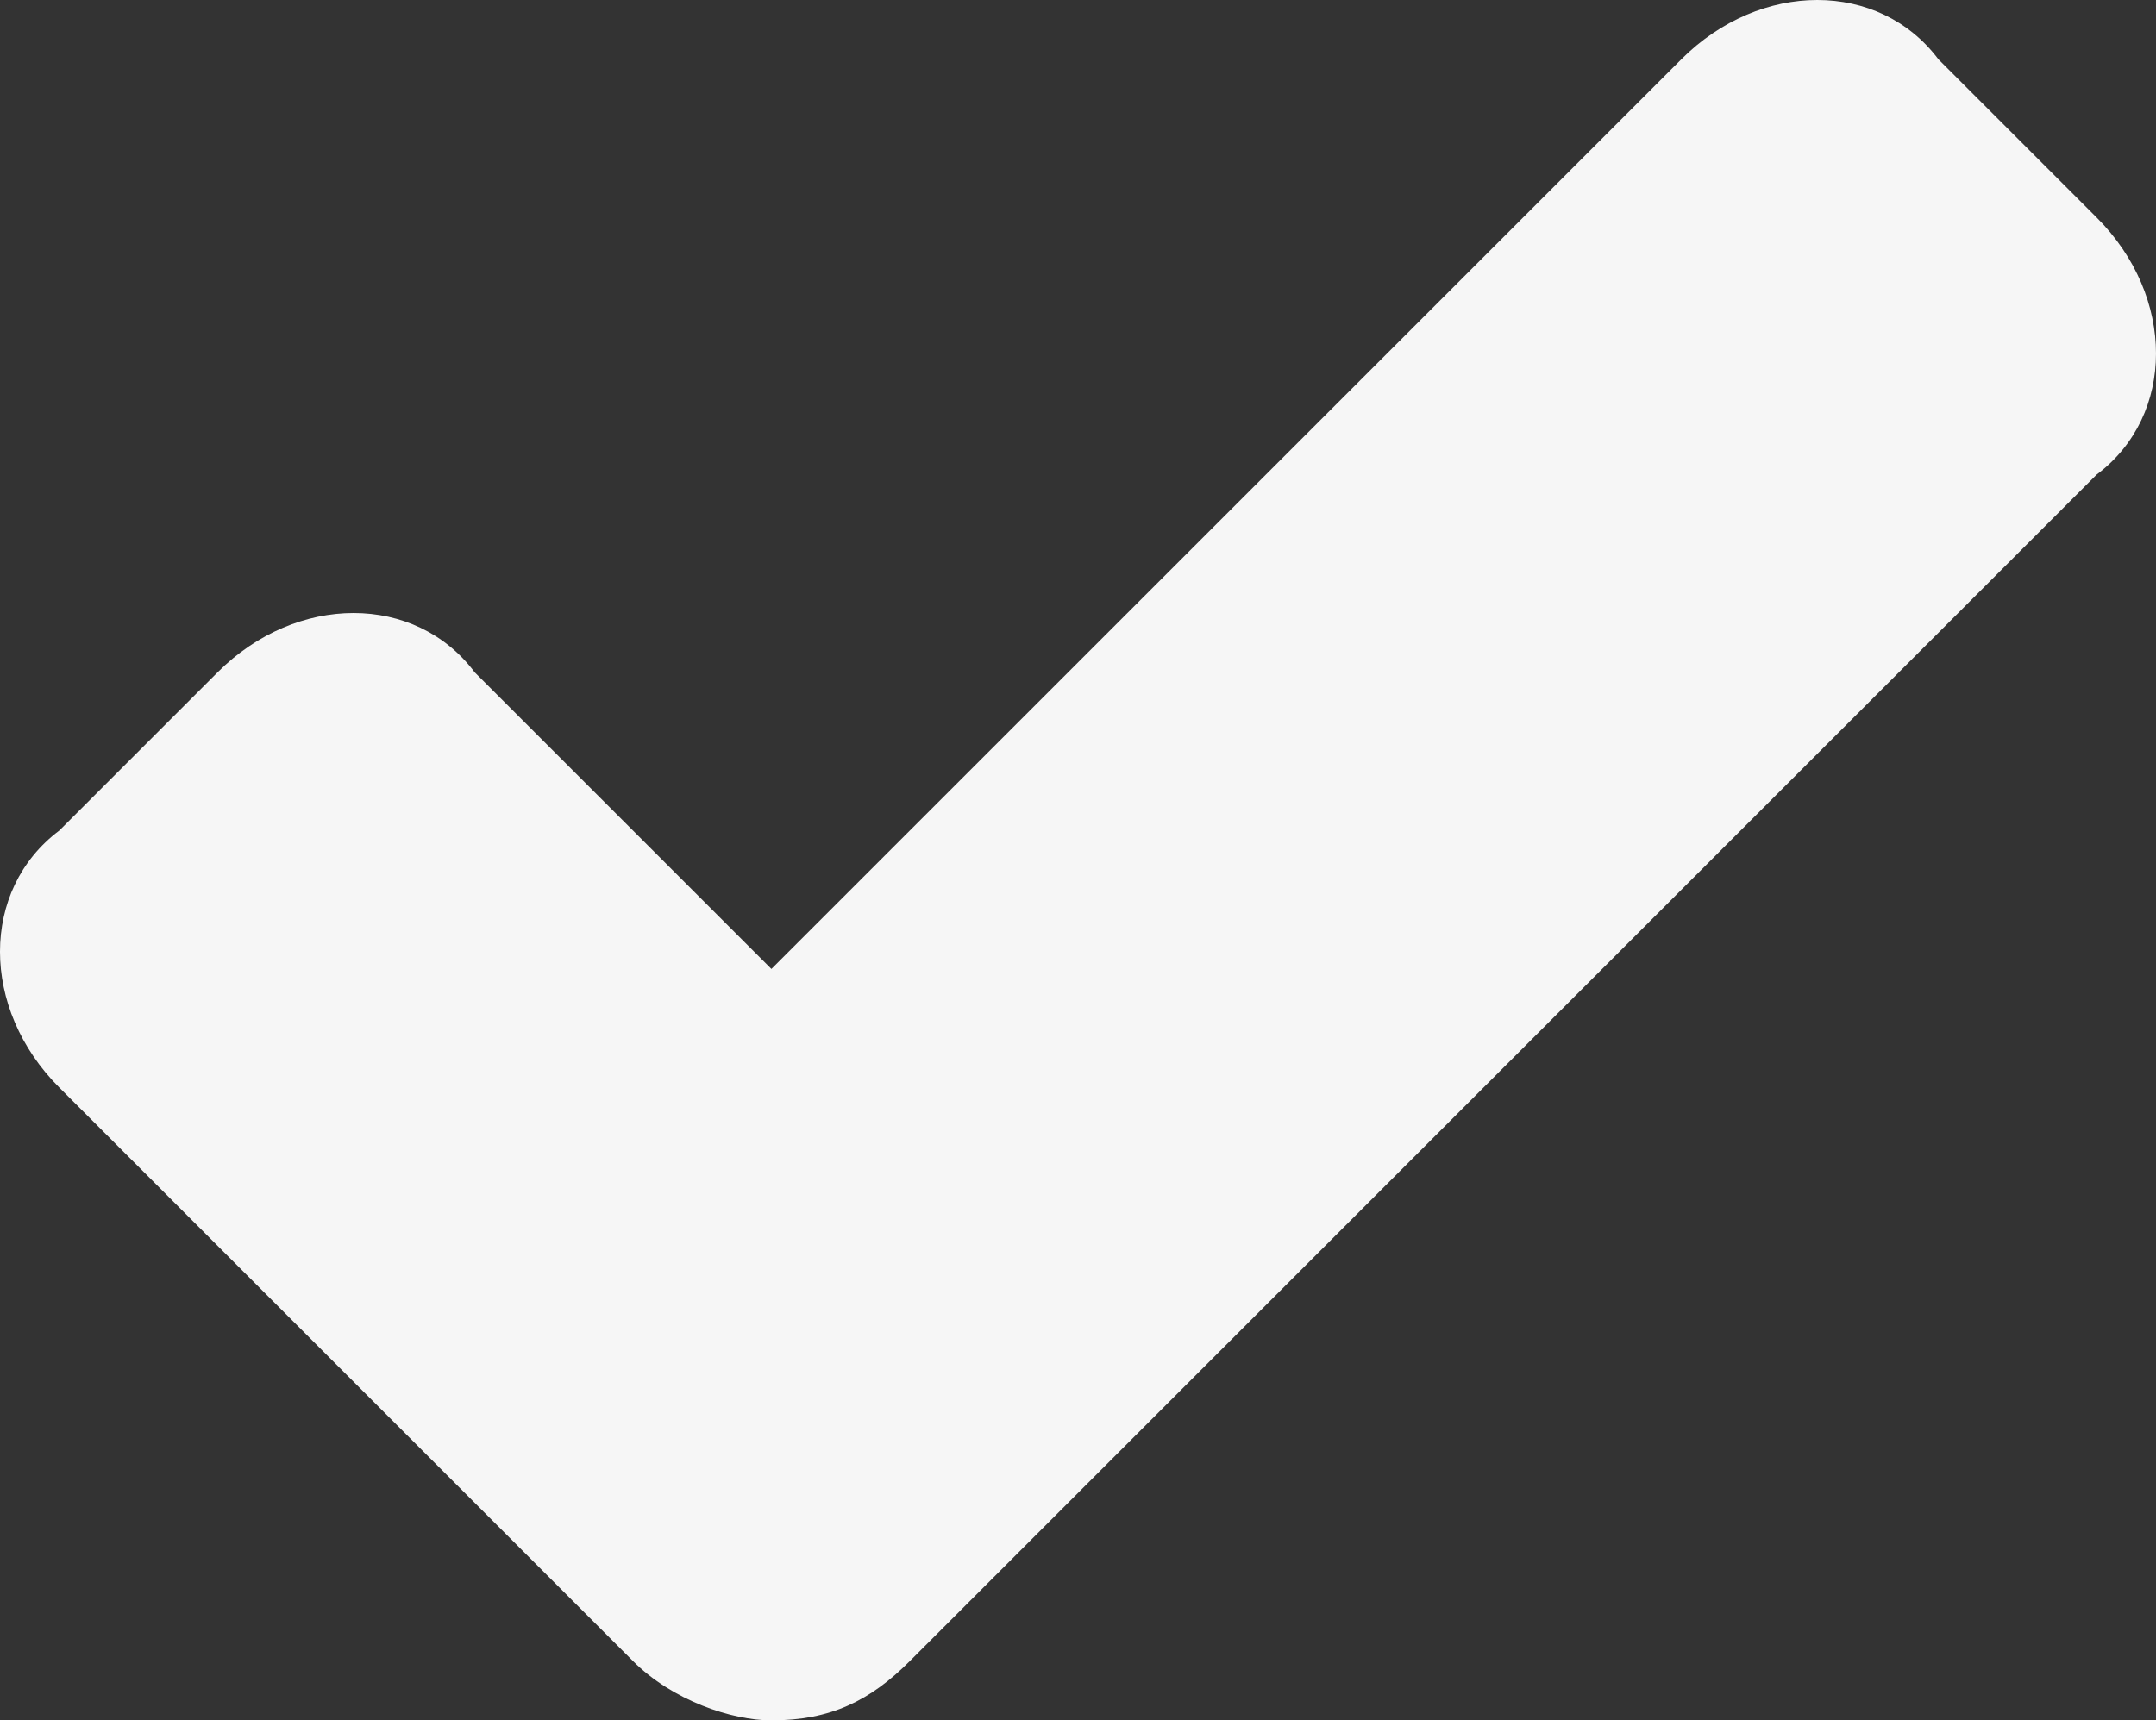<svg xmlns="http://www.w3.org/2000/svg" width="10.9" height="8.7" viewBox="4.5 5.7 10.9 8.7" enable-background="new 4.5 5.7 10.9 8.7">
  <rect x="4.5" y="5.7" width="10.9" height="8.7" fill="#333333" stroke="none"/>
  <path fill="#F6F6F6" d="M15.1 8.1l-6 6c-.2.2-.4.3-.7.3-.2 0-.5-.1-.7-.3l-2.9-2.9c-.4-.4-.4-1 0-1.3l.8-.8c.4-.4 1-.4 1.3 0l1.5 1.5 4.6-4.6c.4-.4 1-.4 1.3 0l.8.8c.4.4.4 1 0 1.3z"/>
</svg>
